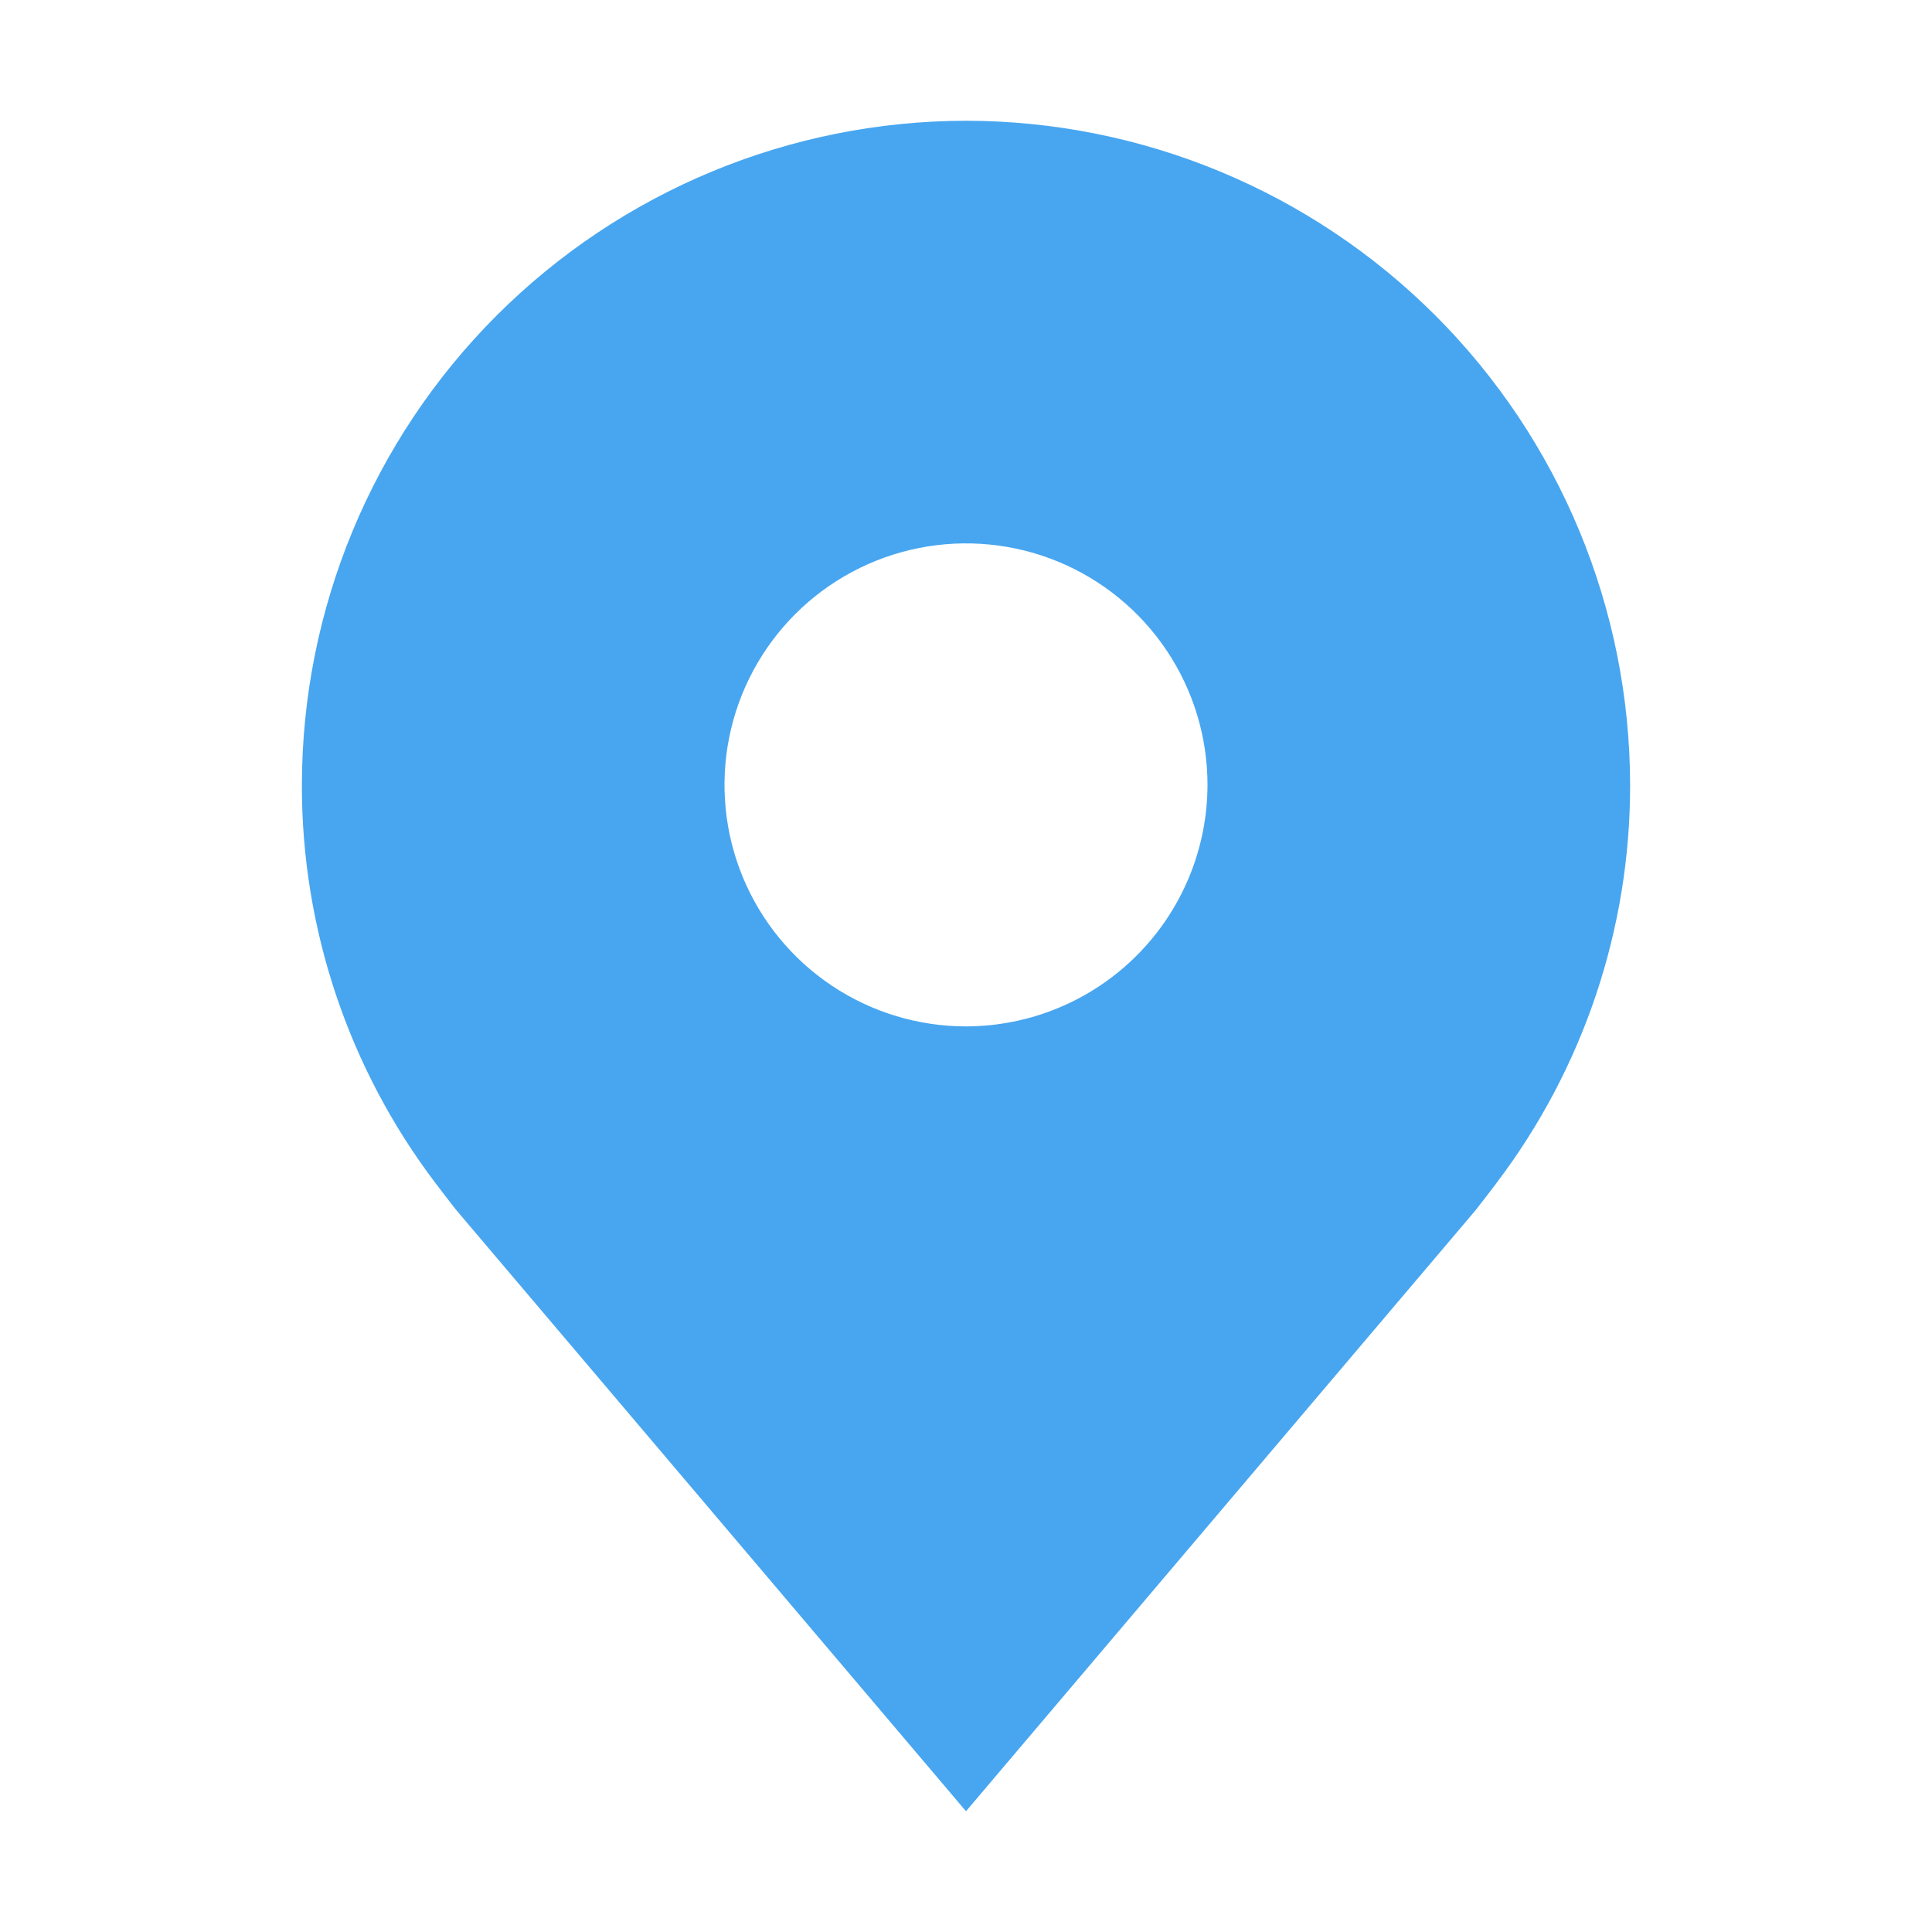 <svg width="70" height="70" viewBox="0 0 70 70" fill="none" xmlns="http://www.w3.org/2000/svg">
<path d="M35 4.375C28.621 4.383 22.505 6.92 17.994 11.431C13.483 15.942 10.945 22.058 10.938 28.438C10.93 33.651 12.633 38.723 15.785 42.875C15.785 42.875 16.441 43.739 16.549 43.864L35 65.625L53.46 43.853C53.557 43.737 54.215 42.875 54.215 42.875L54.217 42.868C57.368 38.718 59.07 33.648 59.062 28.438C59.055 22.058 56.517 15.942 52.007 11.431C47.495 6.92 41.38 4.383 35 4.375ZM35 37.188C33.269 37.188 31.578 36.674 30.139 35.713C28.7 34.751 27.578 33.385 26.916 31.786C26.254 30.187 26.081 28.428 26.418 26.73C26.756 25.033 27.589 23.474 28.813 22.25C30.037 21.027 31.596 20.193 33.293 19.856C34.99 19.518 36.75 19.691 38.349 20.354C39.947 21.016 41.314 22.137 42.275 23.576C43.237 25.015 43.75 26.707 43.75 28.438C43.747 30.757 42.824 32.981 41.184 34.621C39.544 36.262 37.32 37.185 35 37.188Z" fill="#48A6F0"/>
</svg>
